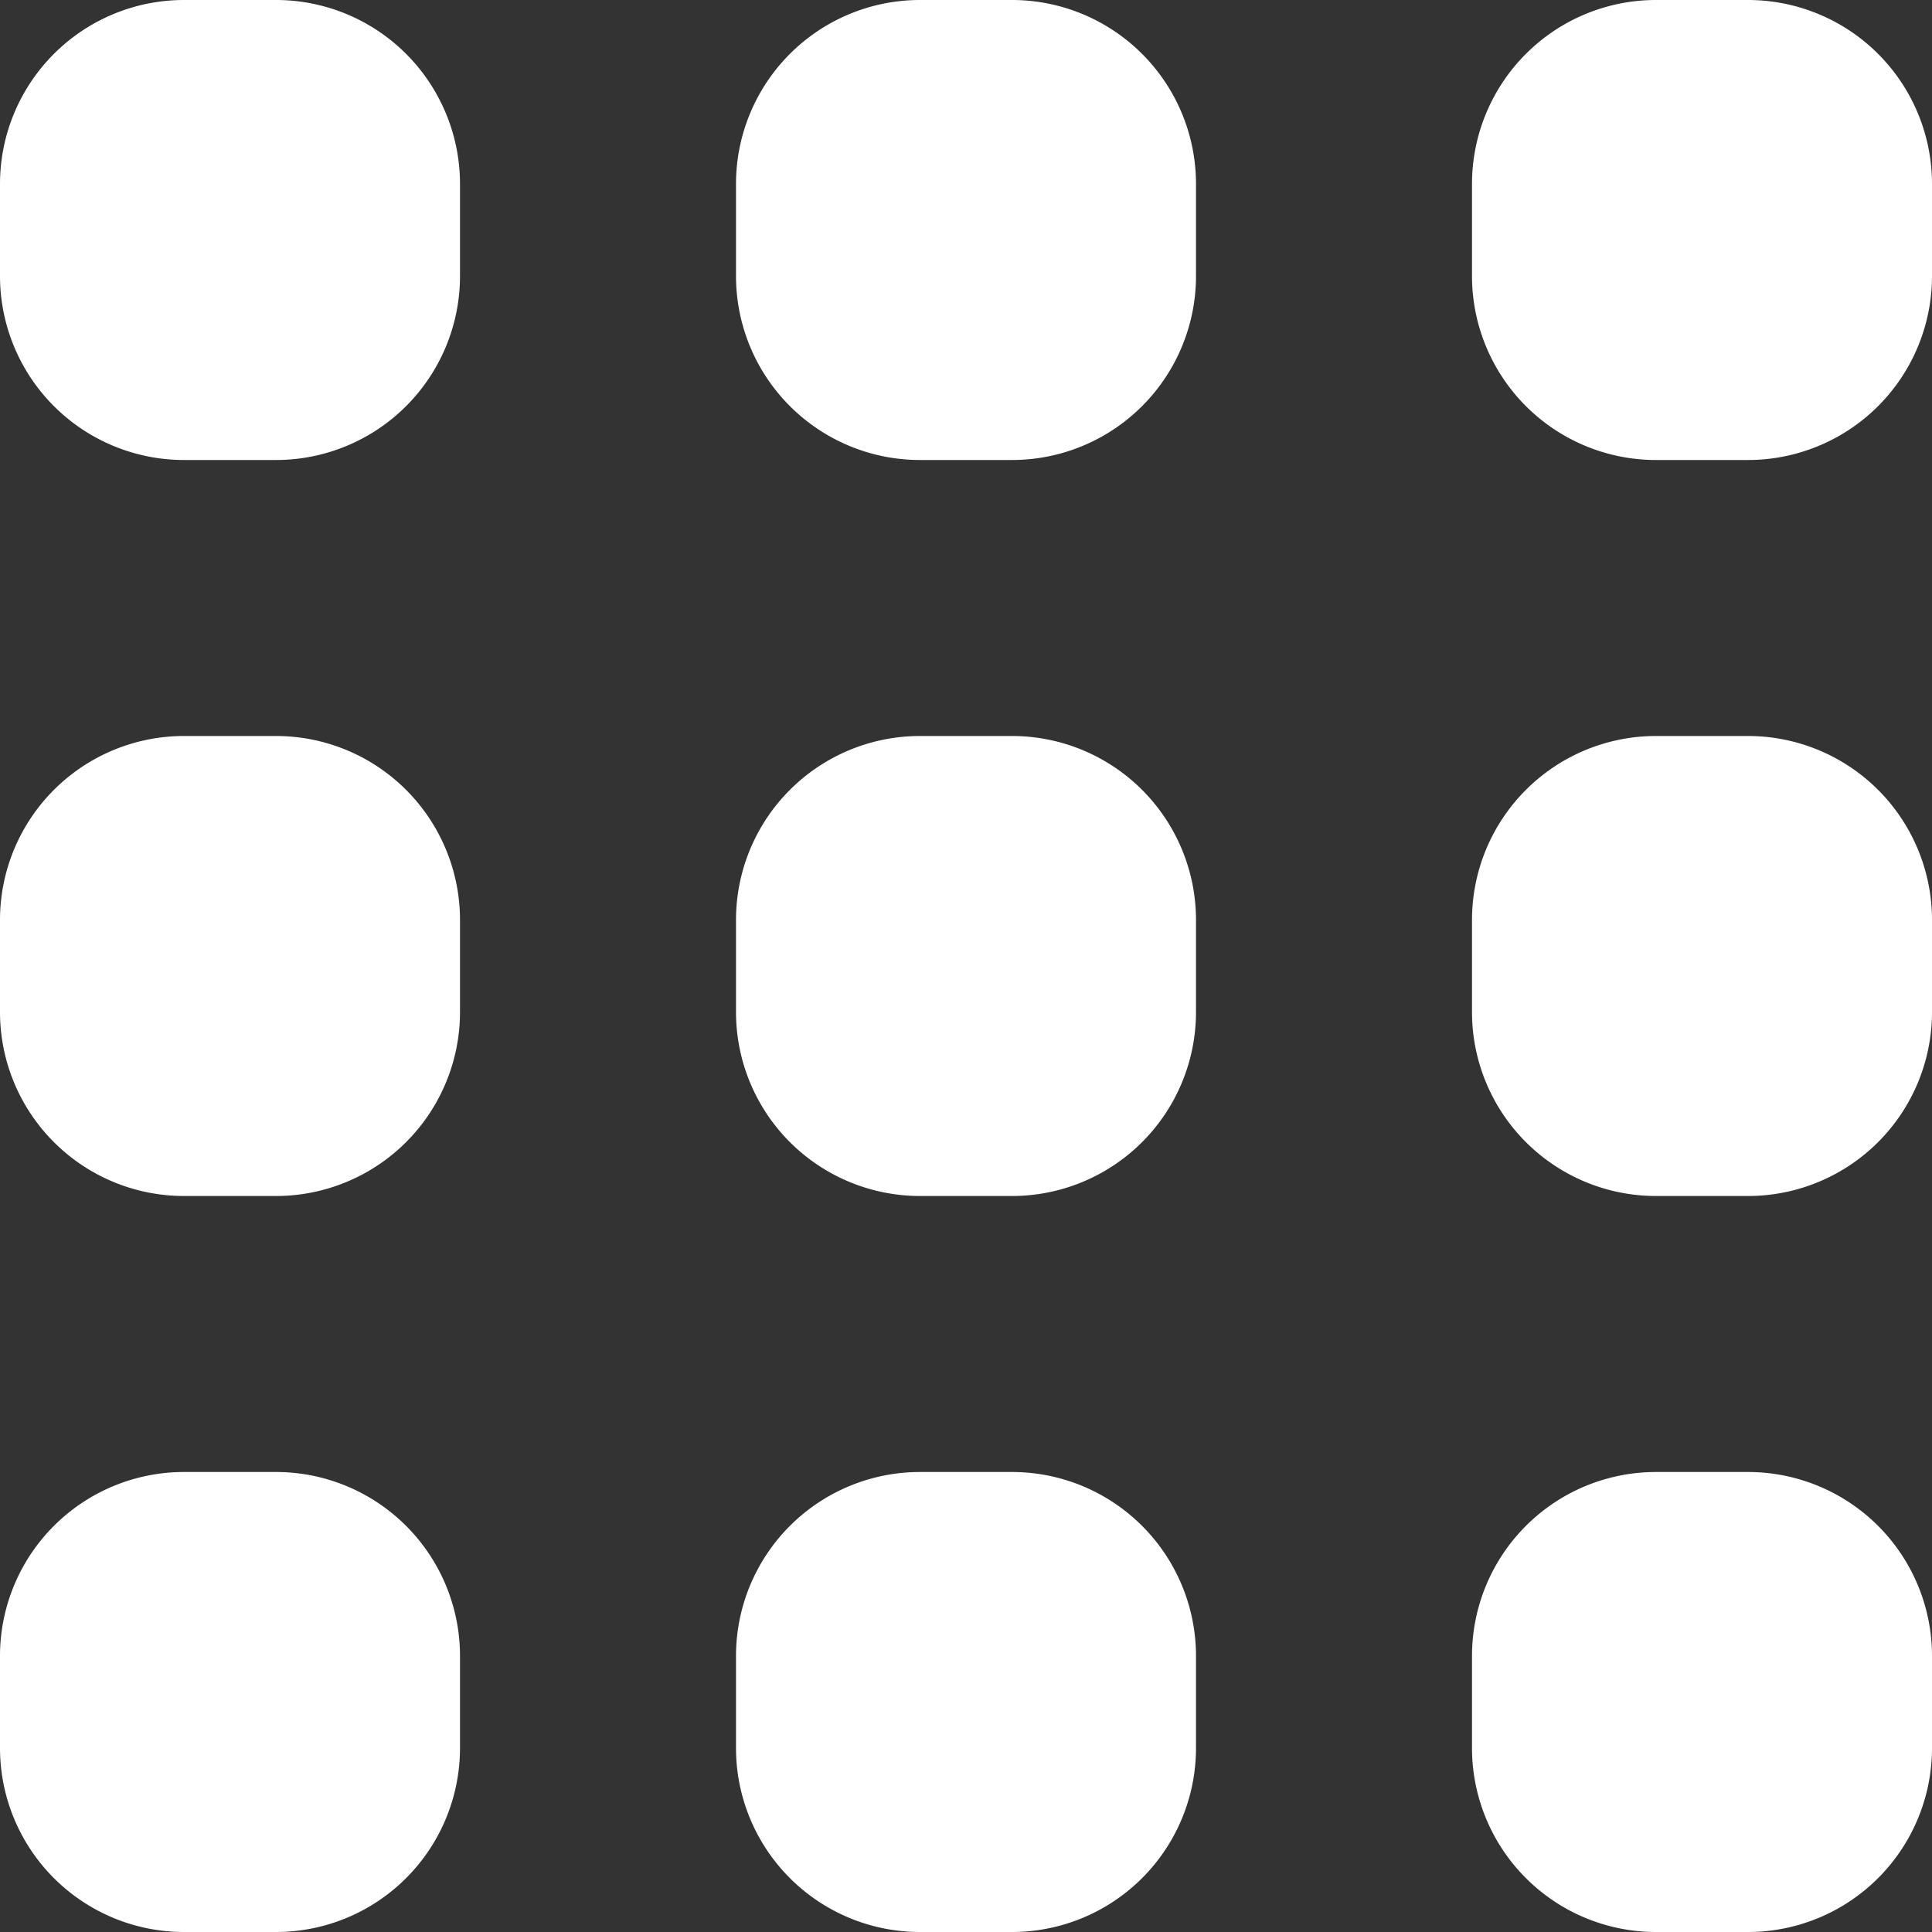 <svg xmlns="http://www.w3.org/2000/svg" width="21" height="21" viewBox="0 0 21 21">
  <rect x="0" y="0" width="21" height="21" fill="#333333" stroke="none"/>
  <path id="Path_12889" data-name="Path 12889" d="M-3.5,89.529a2,2,0,0,0-2,2v1a2,2,0,0,0,2,2h1a2,2,0,0,0,2-2v-1a2,2,0,0,0-2-2Zm-2-6a2,2,0,0,1,2-2h1a2,2,0,0,1,2,2v1a2,2,0,0,1-2,2h-1a2,2,0,0,1-2-2Zm2-10a2,2,0,0,0-2,2v1a2,2,0,0,0,2,2h1a2,2,0,0,0,2-2v-1a2,2,0,0,0-2-2Zm-10,18a2,2,0,0,1,2-2h1a2,2,0,0,1,2,2v1a2,2,0,0,1-2,2h-1a2,2,0,0,1-2-2Zm2-10a2,2,0,0,0-2,2v1a2,2,0,0,0,2,2h1a2,2,0,0,0,2-2v-1a2,2,0,0,0-2-2Zm-2-6a2,2,0,0,1,2-2h1a2,2,0,0,1,2,2v1a2,2,0,0,1-2,2h-1a2,2,0,0,1-2-2Zm-6,14a2,2,0,0,0-2,2v1a2,2,0,0,0,2,2h1a2,2,0,0,0,2-2v-1a2,2,0,0,0-2-2Zm-2-6a2,2,0,0,1,2-2h1a2,2,0,0,1,2,2v1a2,2,0,0,1-2,2h-1a2,2,0,0,1-2-2Zm0-8a2,2,0,0,1,2-2h1a2,2,0,0,1,2,2v1a2,2,0,0,1-2,2h-1a2,2,0,0,1-2-2Z" transform="translate(21.5 -73.529)" fill="#fff" fill-rule="evenodd"/>
</svg>
